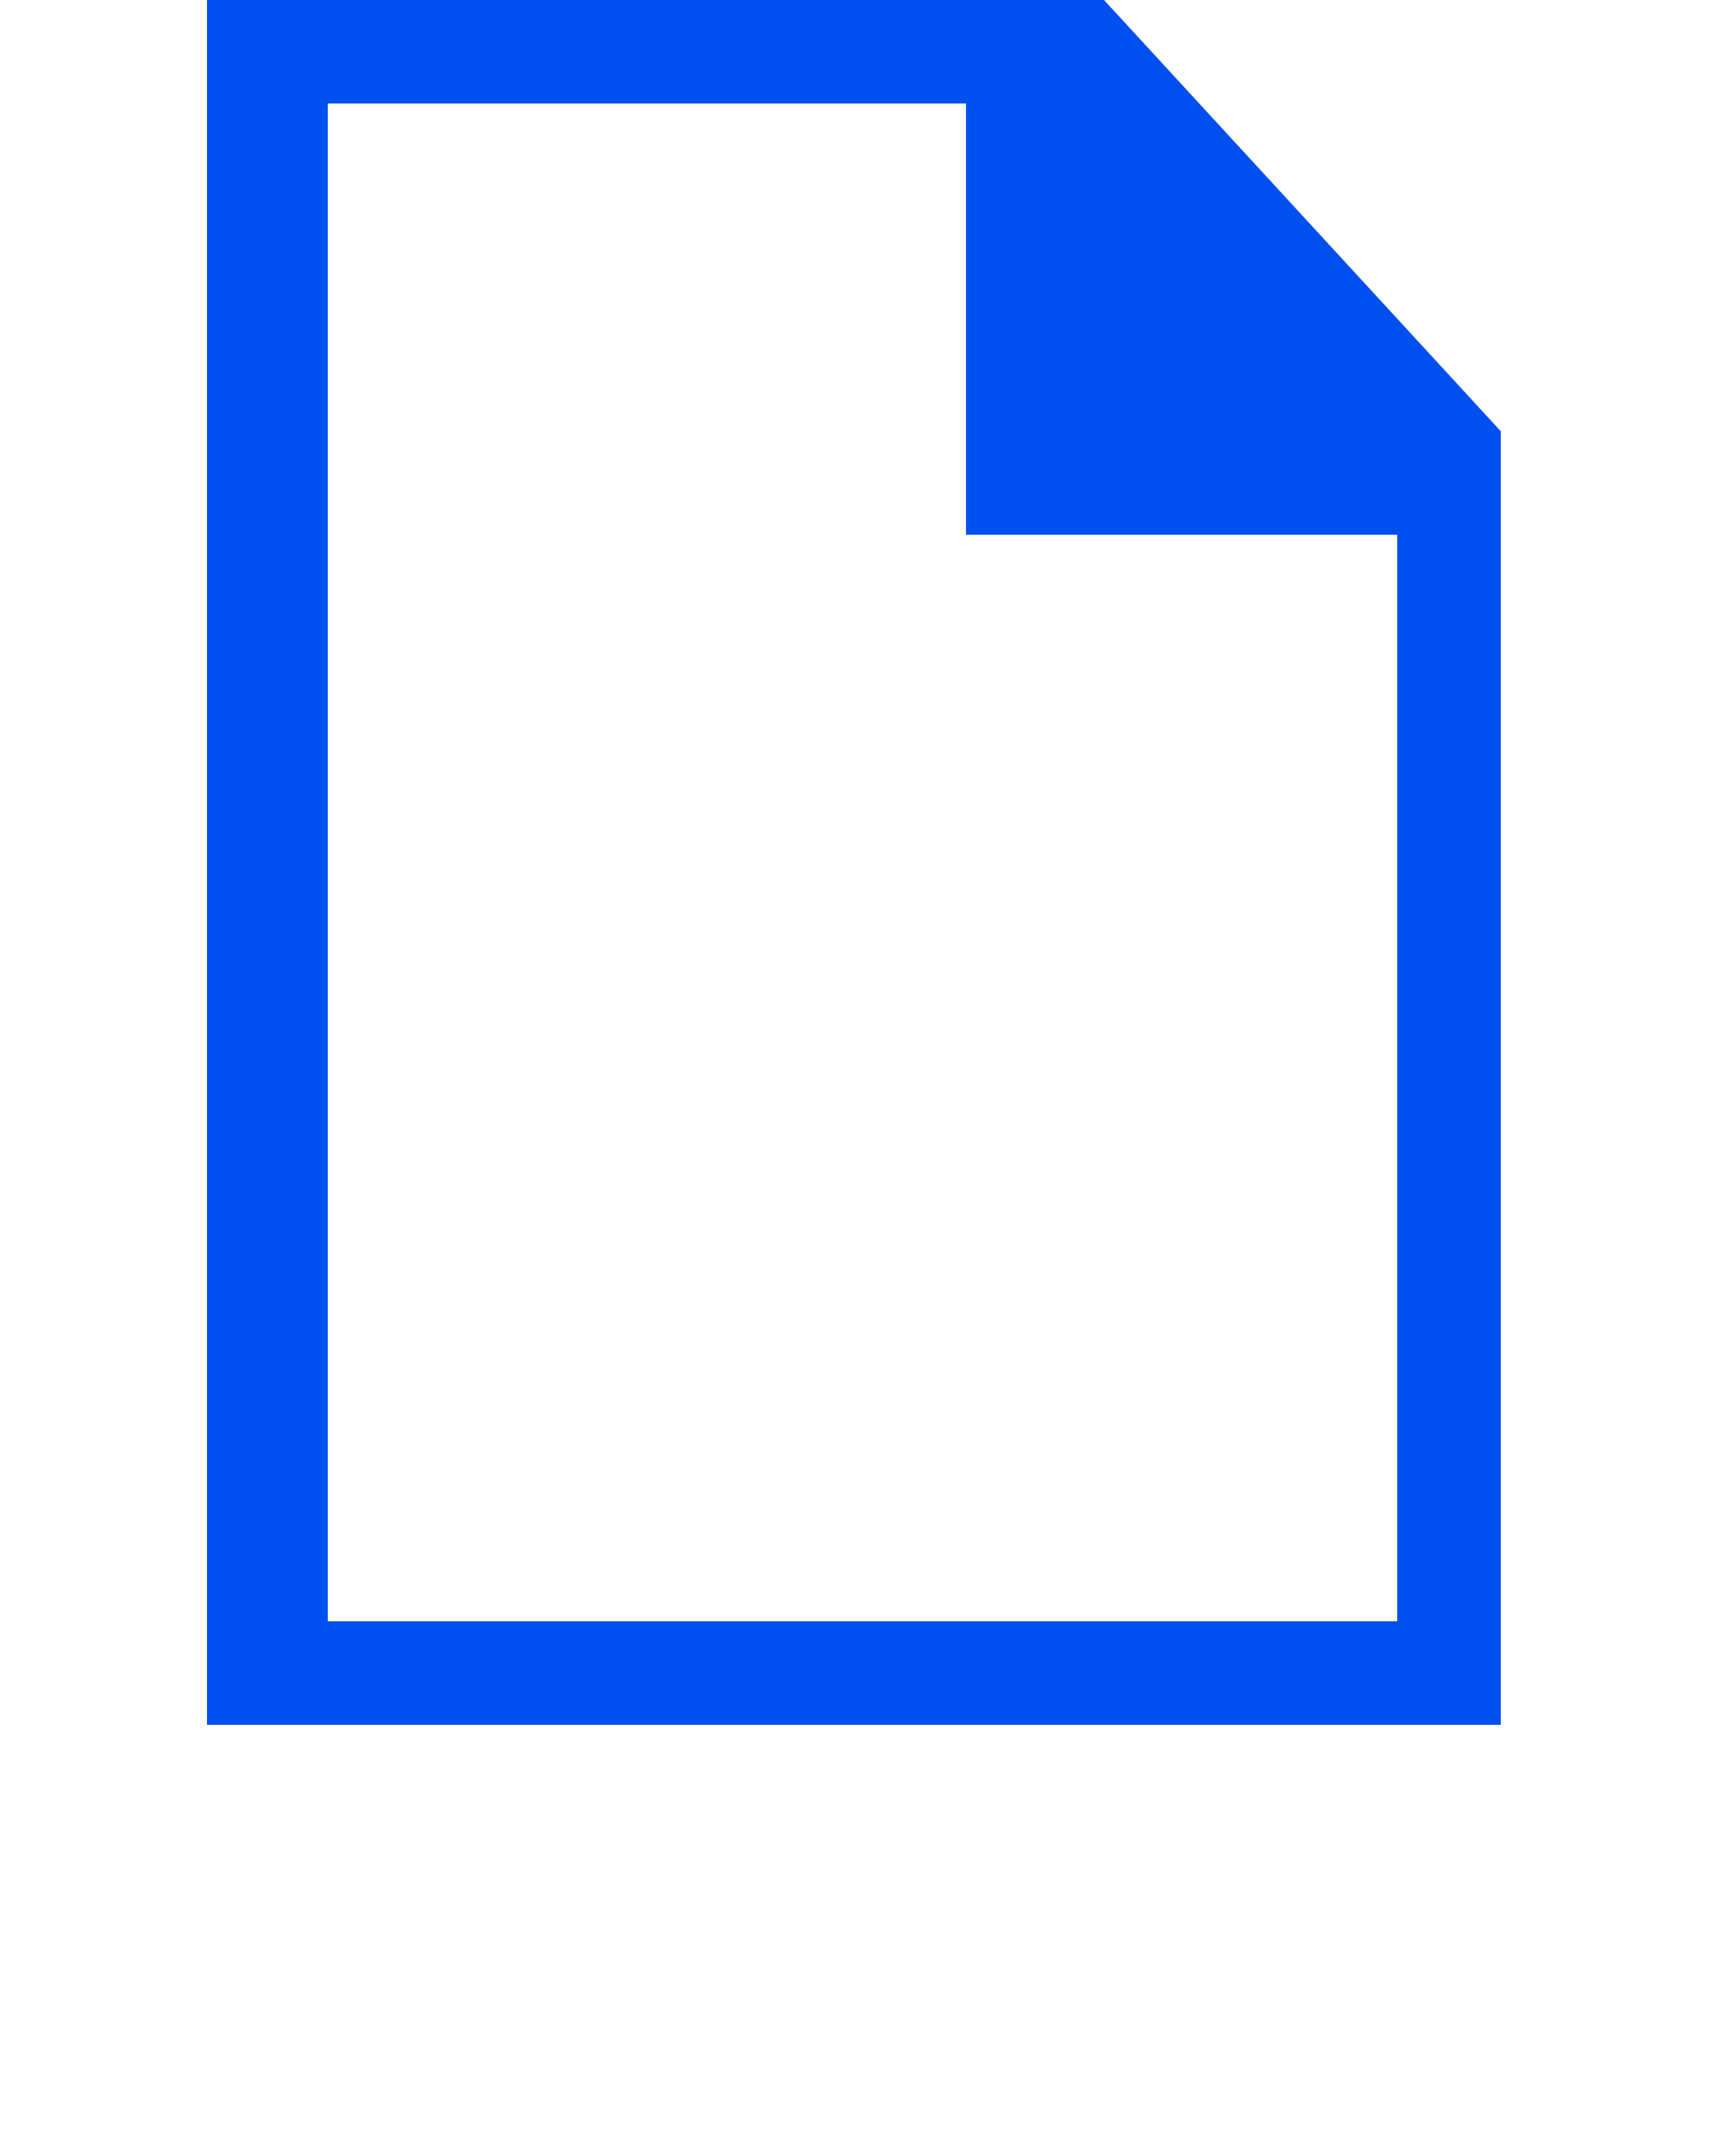 <svg xmlns:xlink="http://www.w3.org/1999/xlink" xmlns="http://www.w3.org/2000/svg" version="1.1" x="0px" y="0px" viewBox="0 0 100 125" enable-background="new 0 0 100 100" xml:space="preserve"><path style="fill:#0050ef;" d="M57.75,0H12v100h75V31.25V25L64,0H57.75z M81,94H19V6h37v25h25V94z"/></svg>